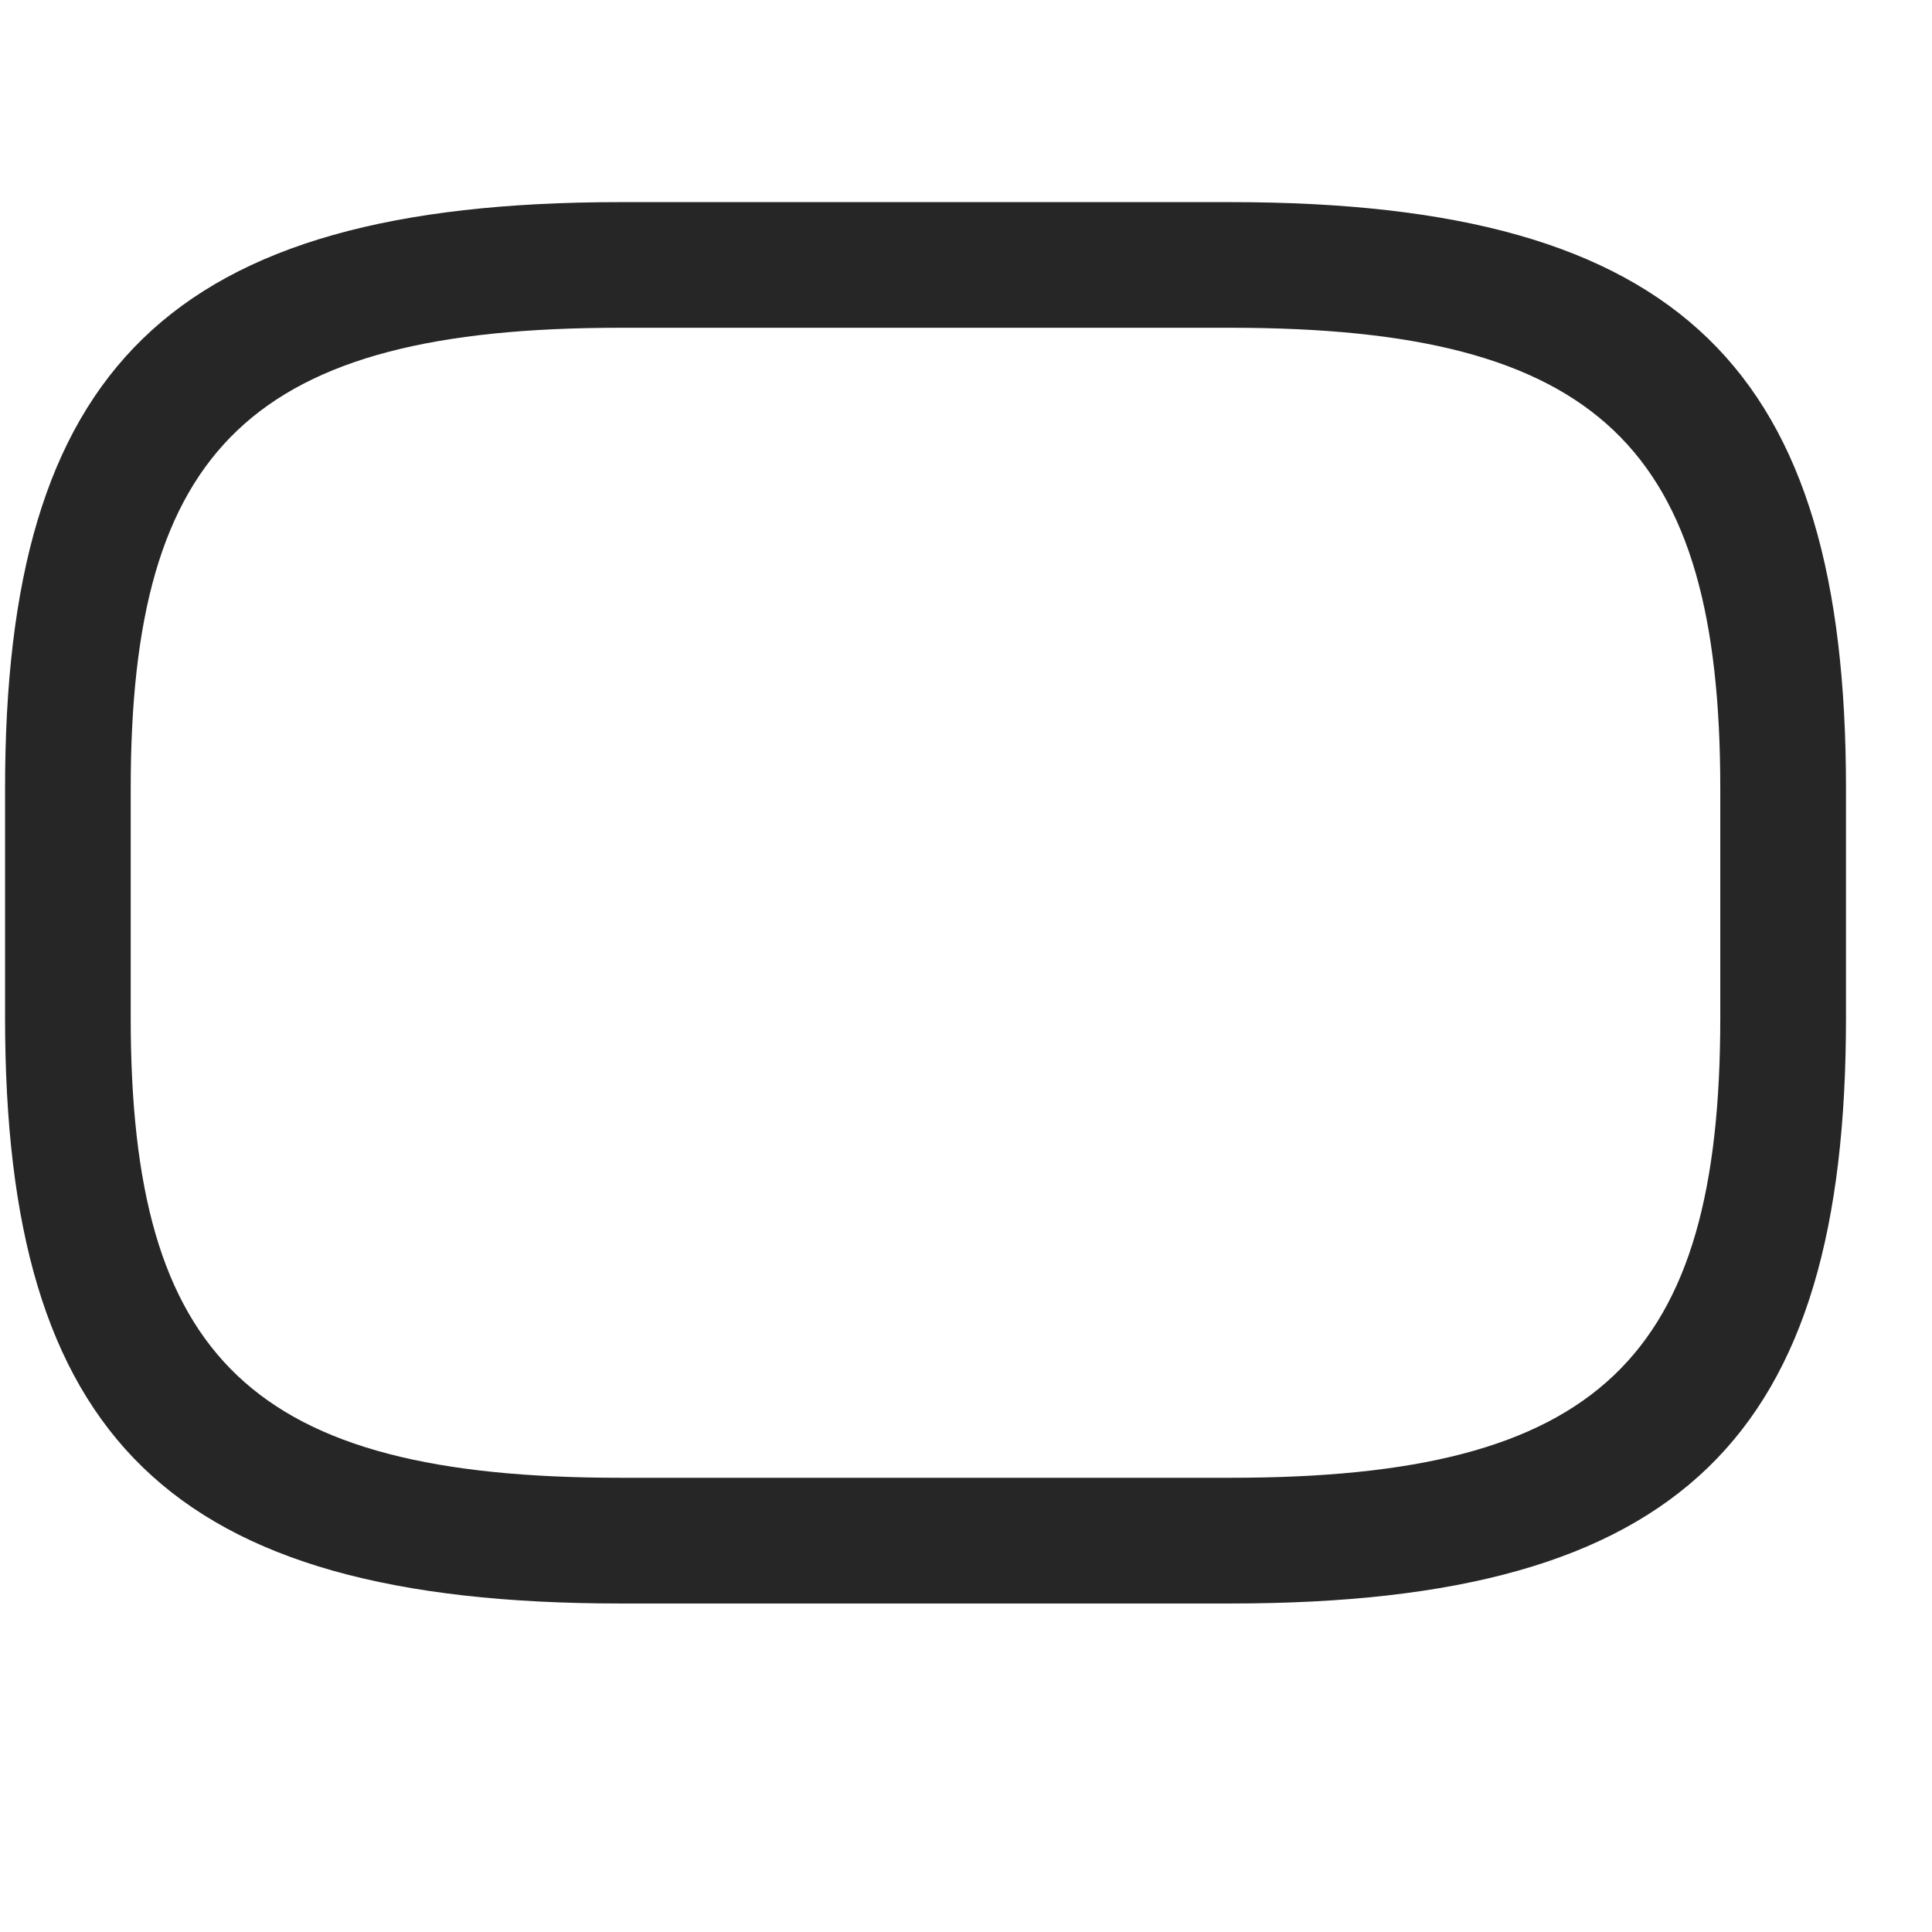 <svg width="29" height="29" viewBox="0 0 29 29" fill="currentColor" xmlns="http://www.w3.org/2000/svg">
<g clip-path="url(#clip0_2207_36807)">
<path d="M9.31 24.069H18.474C25.271 24.069 27.709 21.549 27.709 15.28V11.834C27.709 5.565 25.271 3.034 18.474 3.034H9.31C2.513 3.034 0.076 5.565 0.076 11.834V15.28C0.076 21.549 2.513 24.069 9.31 24.069ZM9.31 22.182C3.779 22.182 1.962 20.389 1.962 15.28V11.834C1.962 6.725 3.779 4.92 9.31 4.92H18.474C24.005 4.92 25.822 6.725 25.822 11.834V15.28C25.822 20.389 24.005 22.182 18.474 22.182H9.31Z" fill="currentColor" fill-opacity="0.85"/>
</g>
<defs>
<clipPath id="clip0_2207_36807">
<rect width="27.633" height="21.059" fill="currentColor" transform="translate(0.076 3.034)"/>
</clipPath>
</defs>
</svg>
